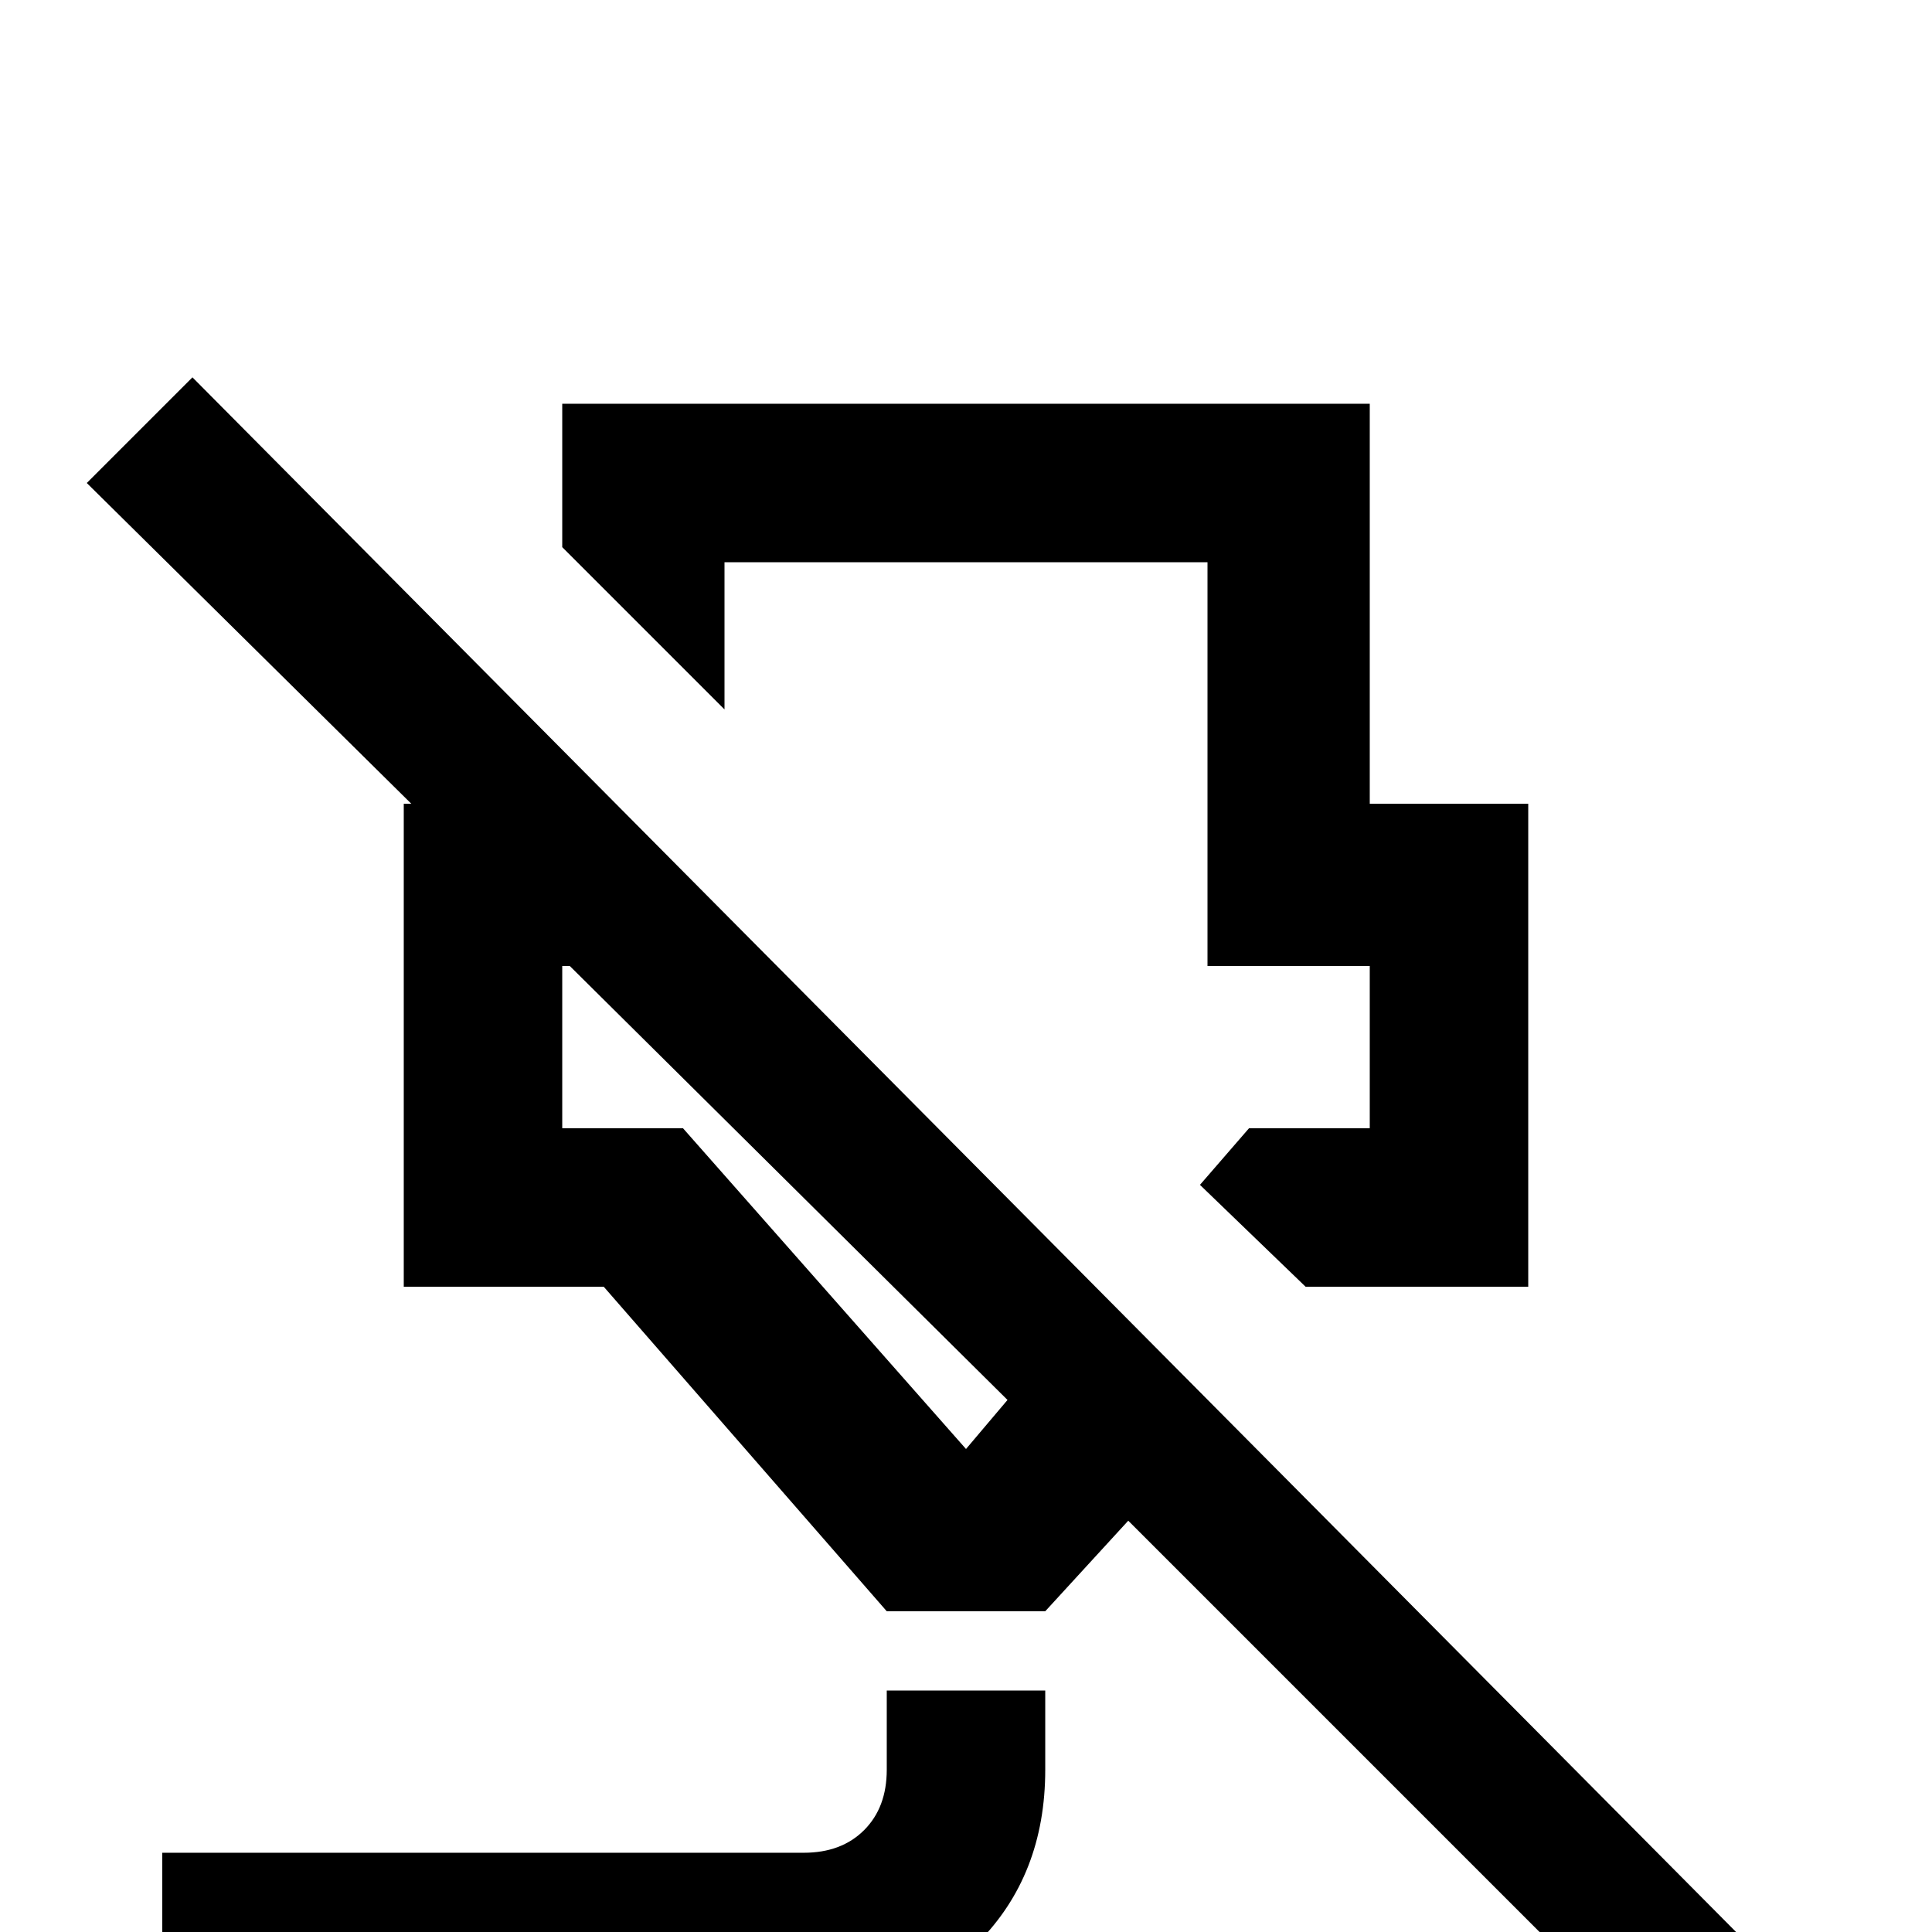 <svg xmlns="http://www.w3.org/2000/svg" viewBox="0 -512 512 512">
	<path fill="#000000" d="M471 11L51 -412L23 -384L109 -299H107V-171H160L235 -85H277L299 -109L446 38ZM256 -128L181 -213H149V-256H151L267 -141ZM235 -64H277V-43Q277 -15 259 3Q241 21 213 21H43V-21H213Q223 -21 229 -27Q235 -33 235 -43ZM192 -324L149 -367V-405H363V-299H405V-171H346L318 -198L331 -213H363V-256H320V-363H192Z"/>
</svg>